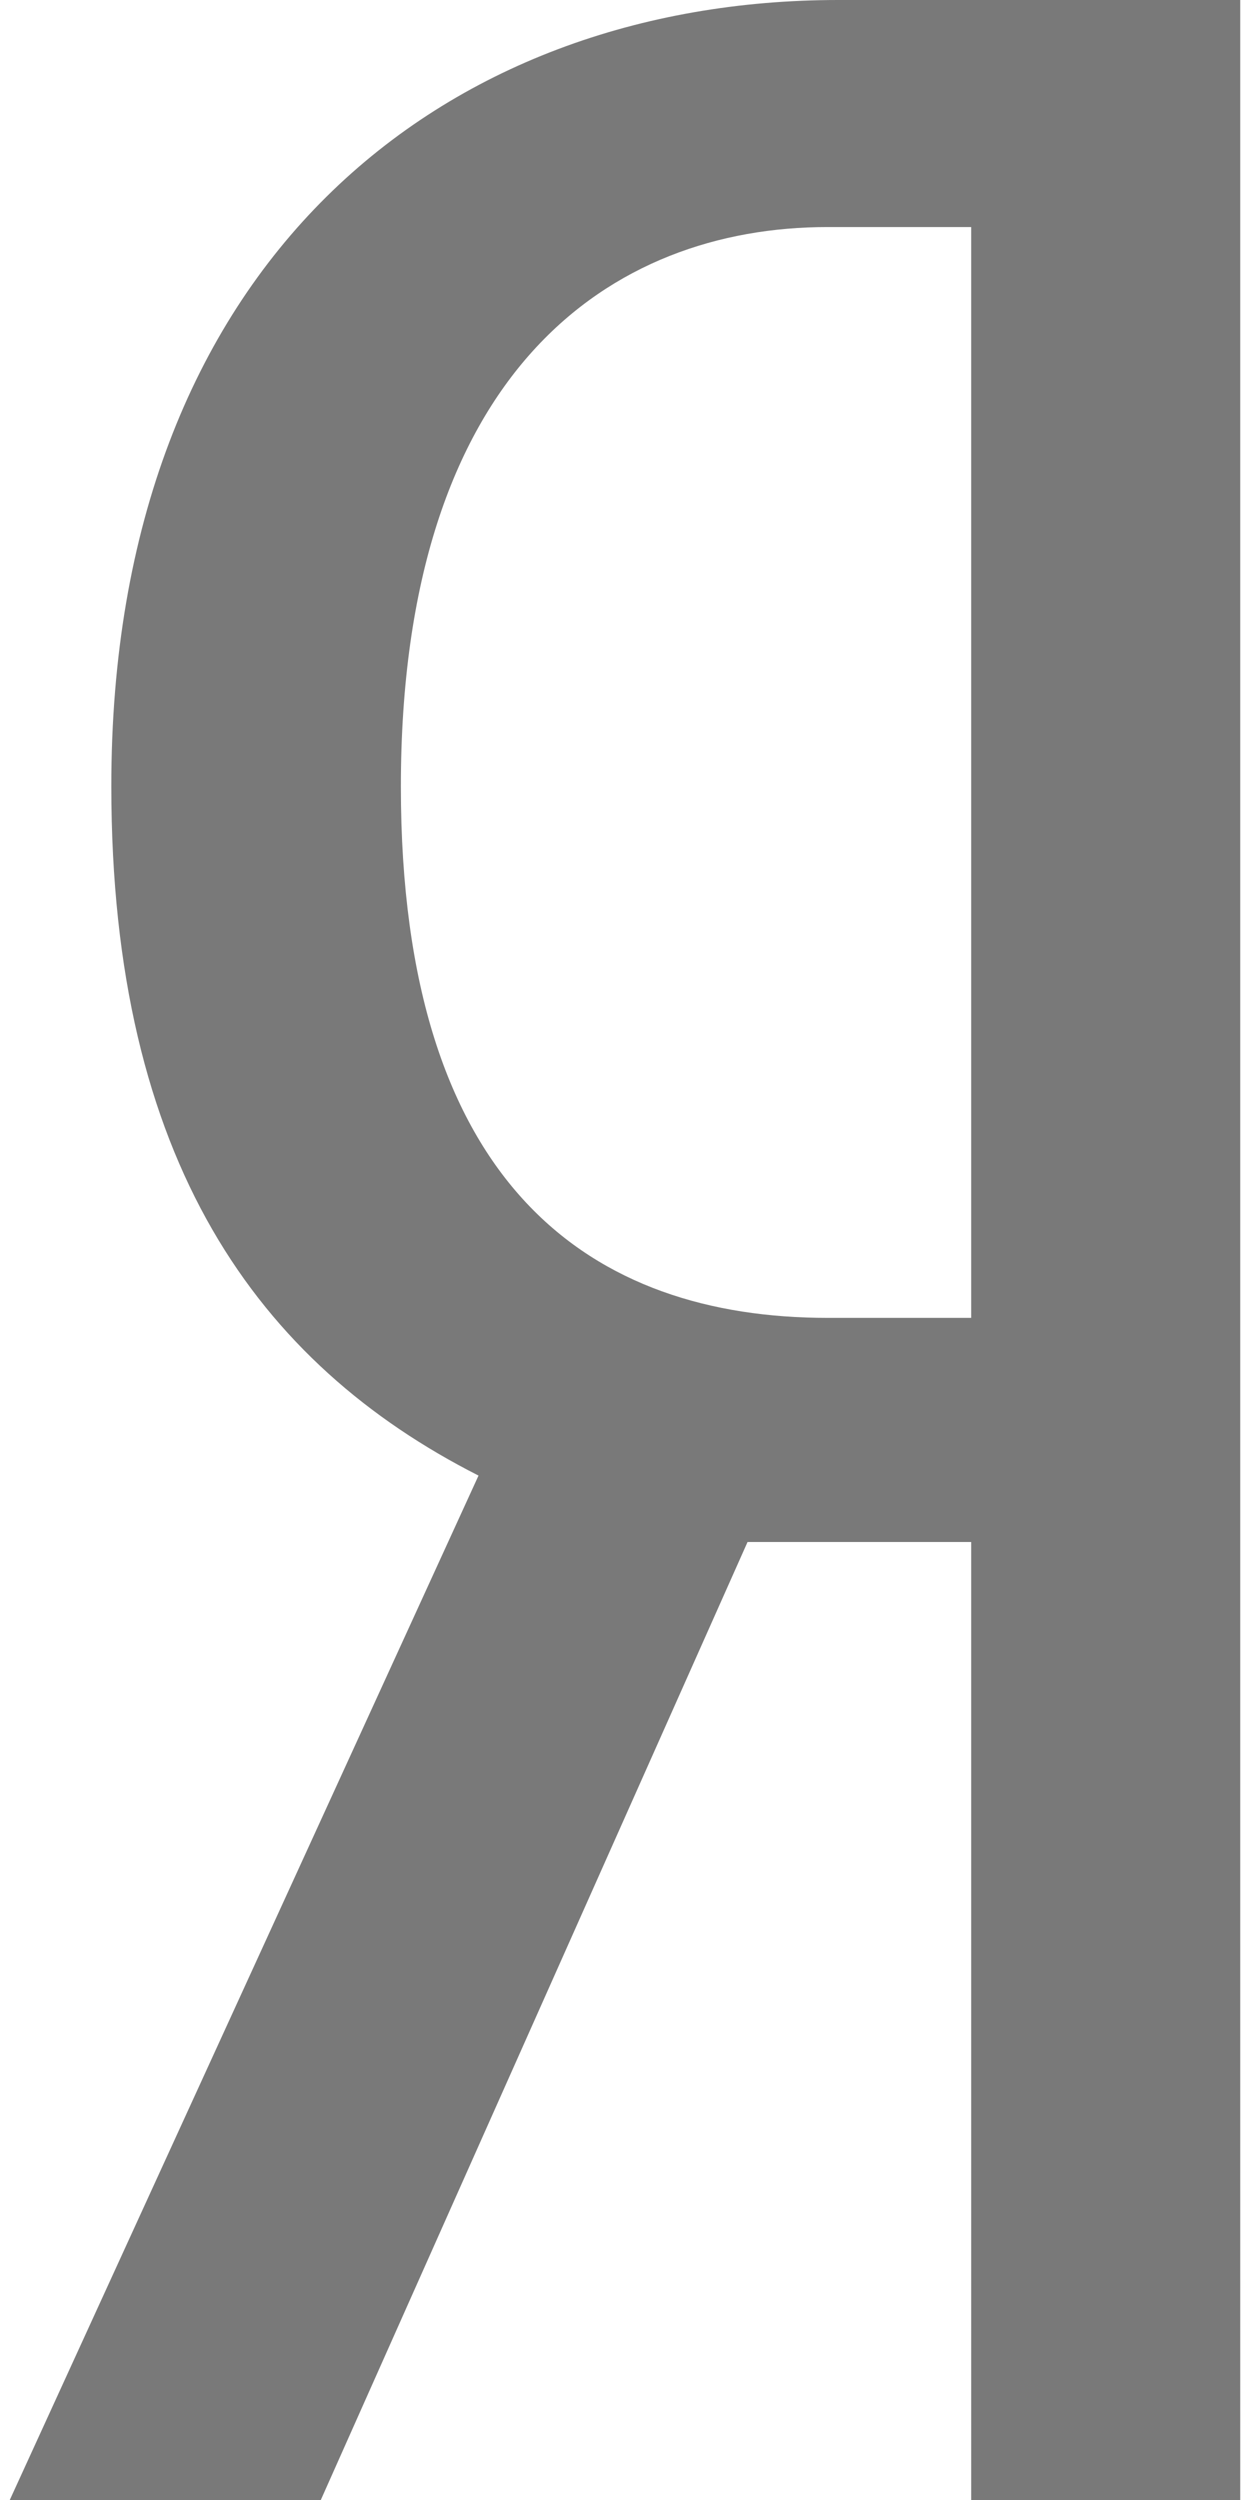 <svg aria-hidden="true" focusable="false" data-prefix="fab" data-icon="yandex" role="img" xmlns="http://www.w3.org/2000/svg" viewBox="0 0 256 512" class="svg-inline--fa fa-yandex fa-w-8 fa-2x"><path fill="#797979" d="M153.1 315.8L65.7 512H2l96-209.8c-45.1-22.9-75.2-64.4-75.2-141.1C22.7 53.7 90.8 0 171.7 0H254v512h-55.1V315.8h-45.8zm45.8-269.3h-29.4c-44.4 0-87.4 29.4-87.4 114.6 0 82.3 39.4 108.8 87.4 108.8h29.4V46.5z" class=""></path></svg>